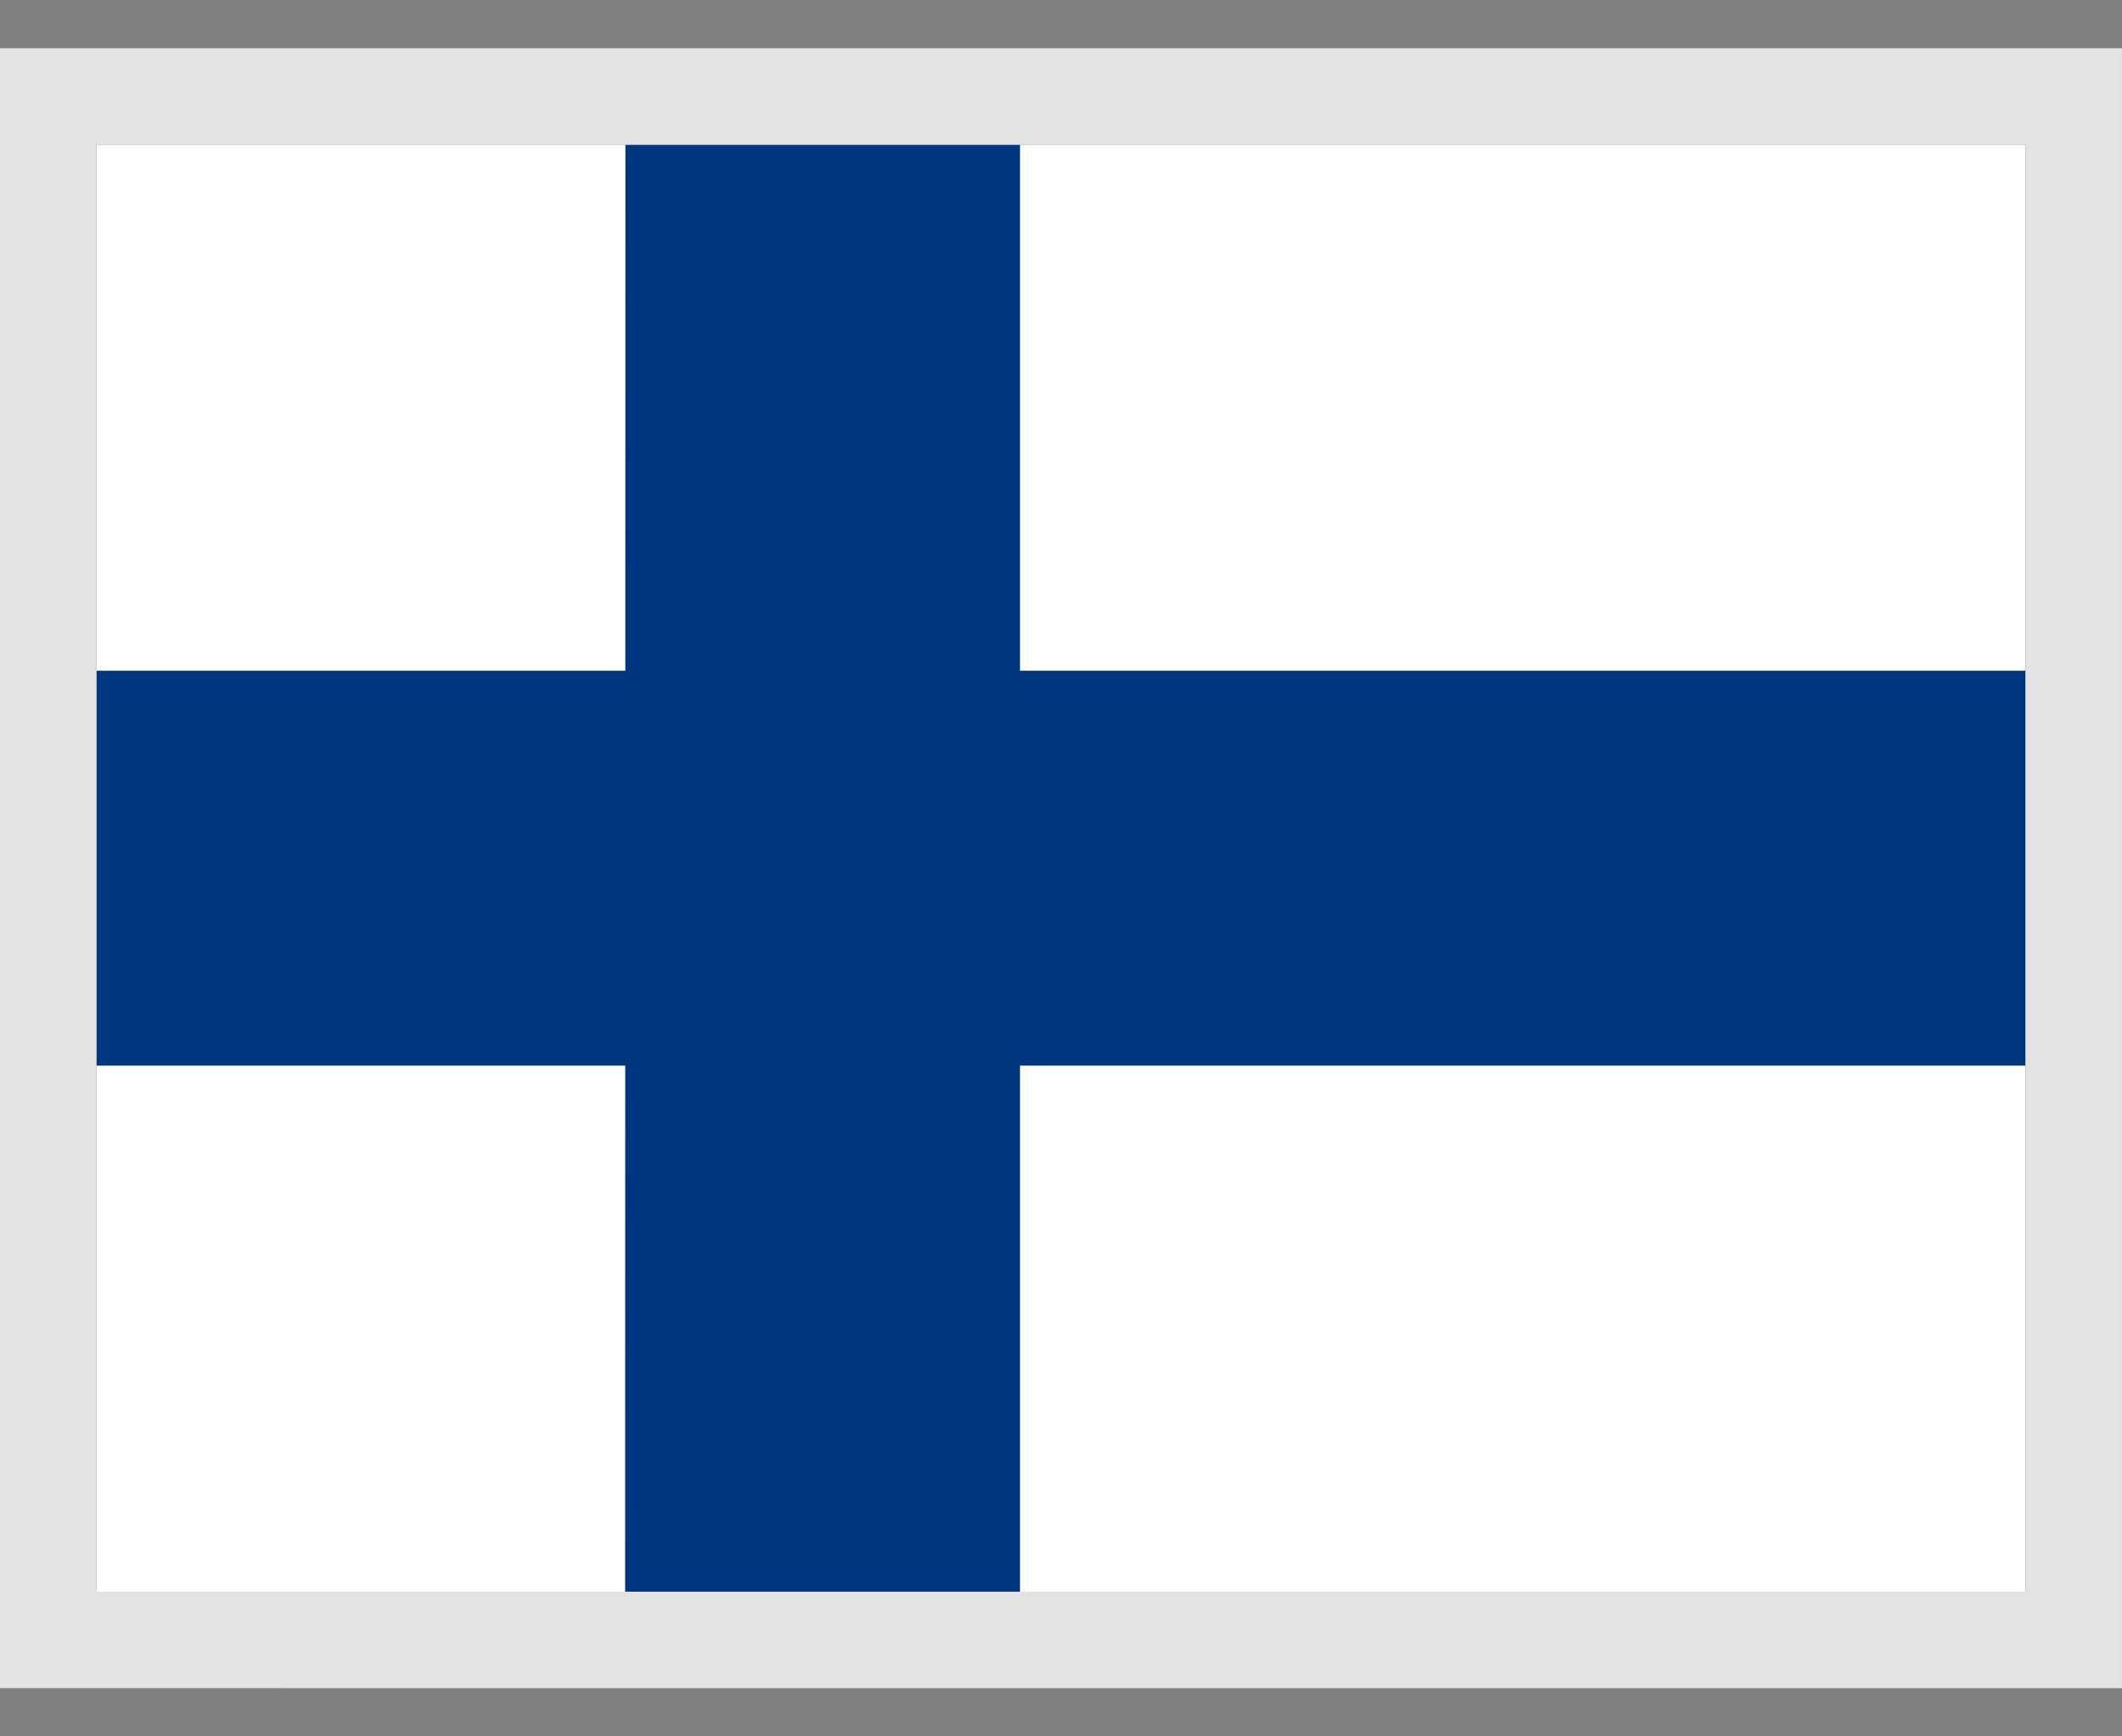 <?xml version="1.0" encoding="utf-8"?><svg width="22" height="18" fill="none" xmlns="http://www.w3.org/2000/svg" viewBox="0 0 22 18"><rect x="0" y="0" width="22" height="18" fill="#808080" stroke="none"/><g clip-path="url(#bmclip0_1166_1206)"><path d="M1 1.5h20v15H1v-15z" fill="#fff"/><path d="M1 6.953h20v4.094H1V6.953z" fill="#003580"/><path d="M6.484 1.5h4.091v15H6.481l.003-15z" fill="#003580"/></g><path stroke="#E3E3E3" d="M.5 1h21v16H.5z"/><defs><clipPath id="bmclip0_1166_1206"><path fill="#fff" d="M1 1.5h20v15H1z"/></clipPath></defs></svg>